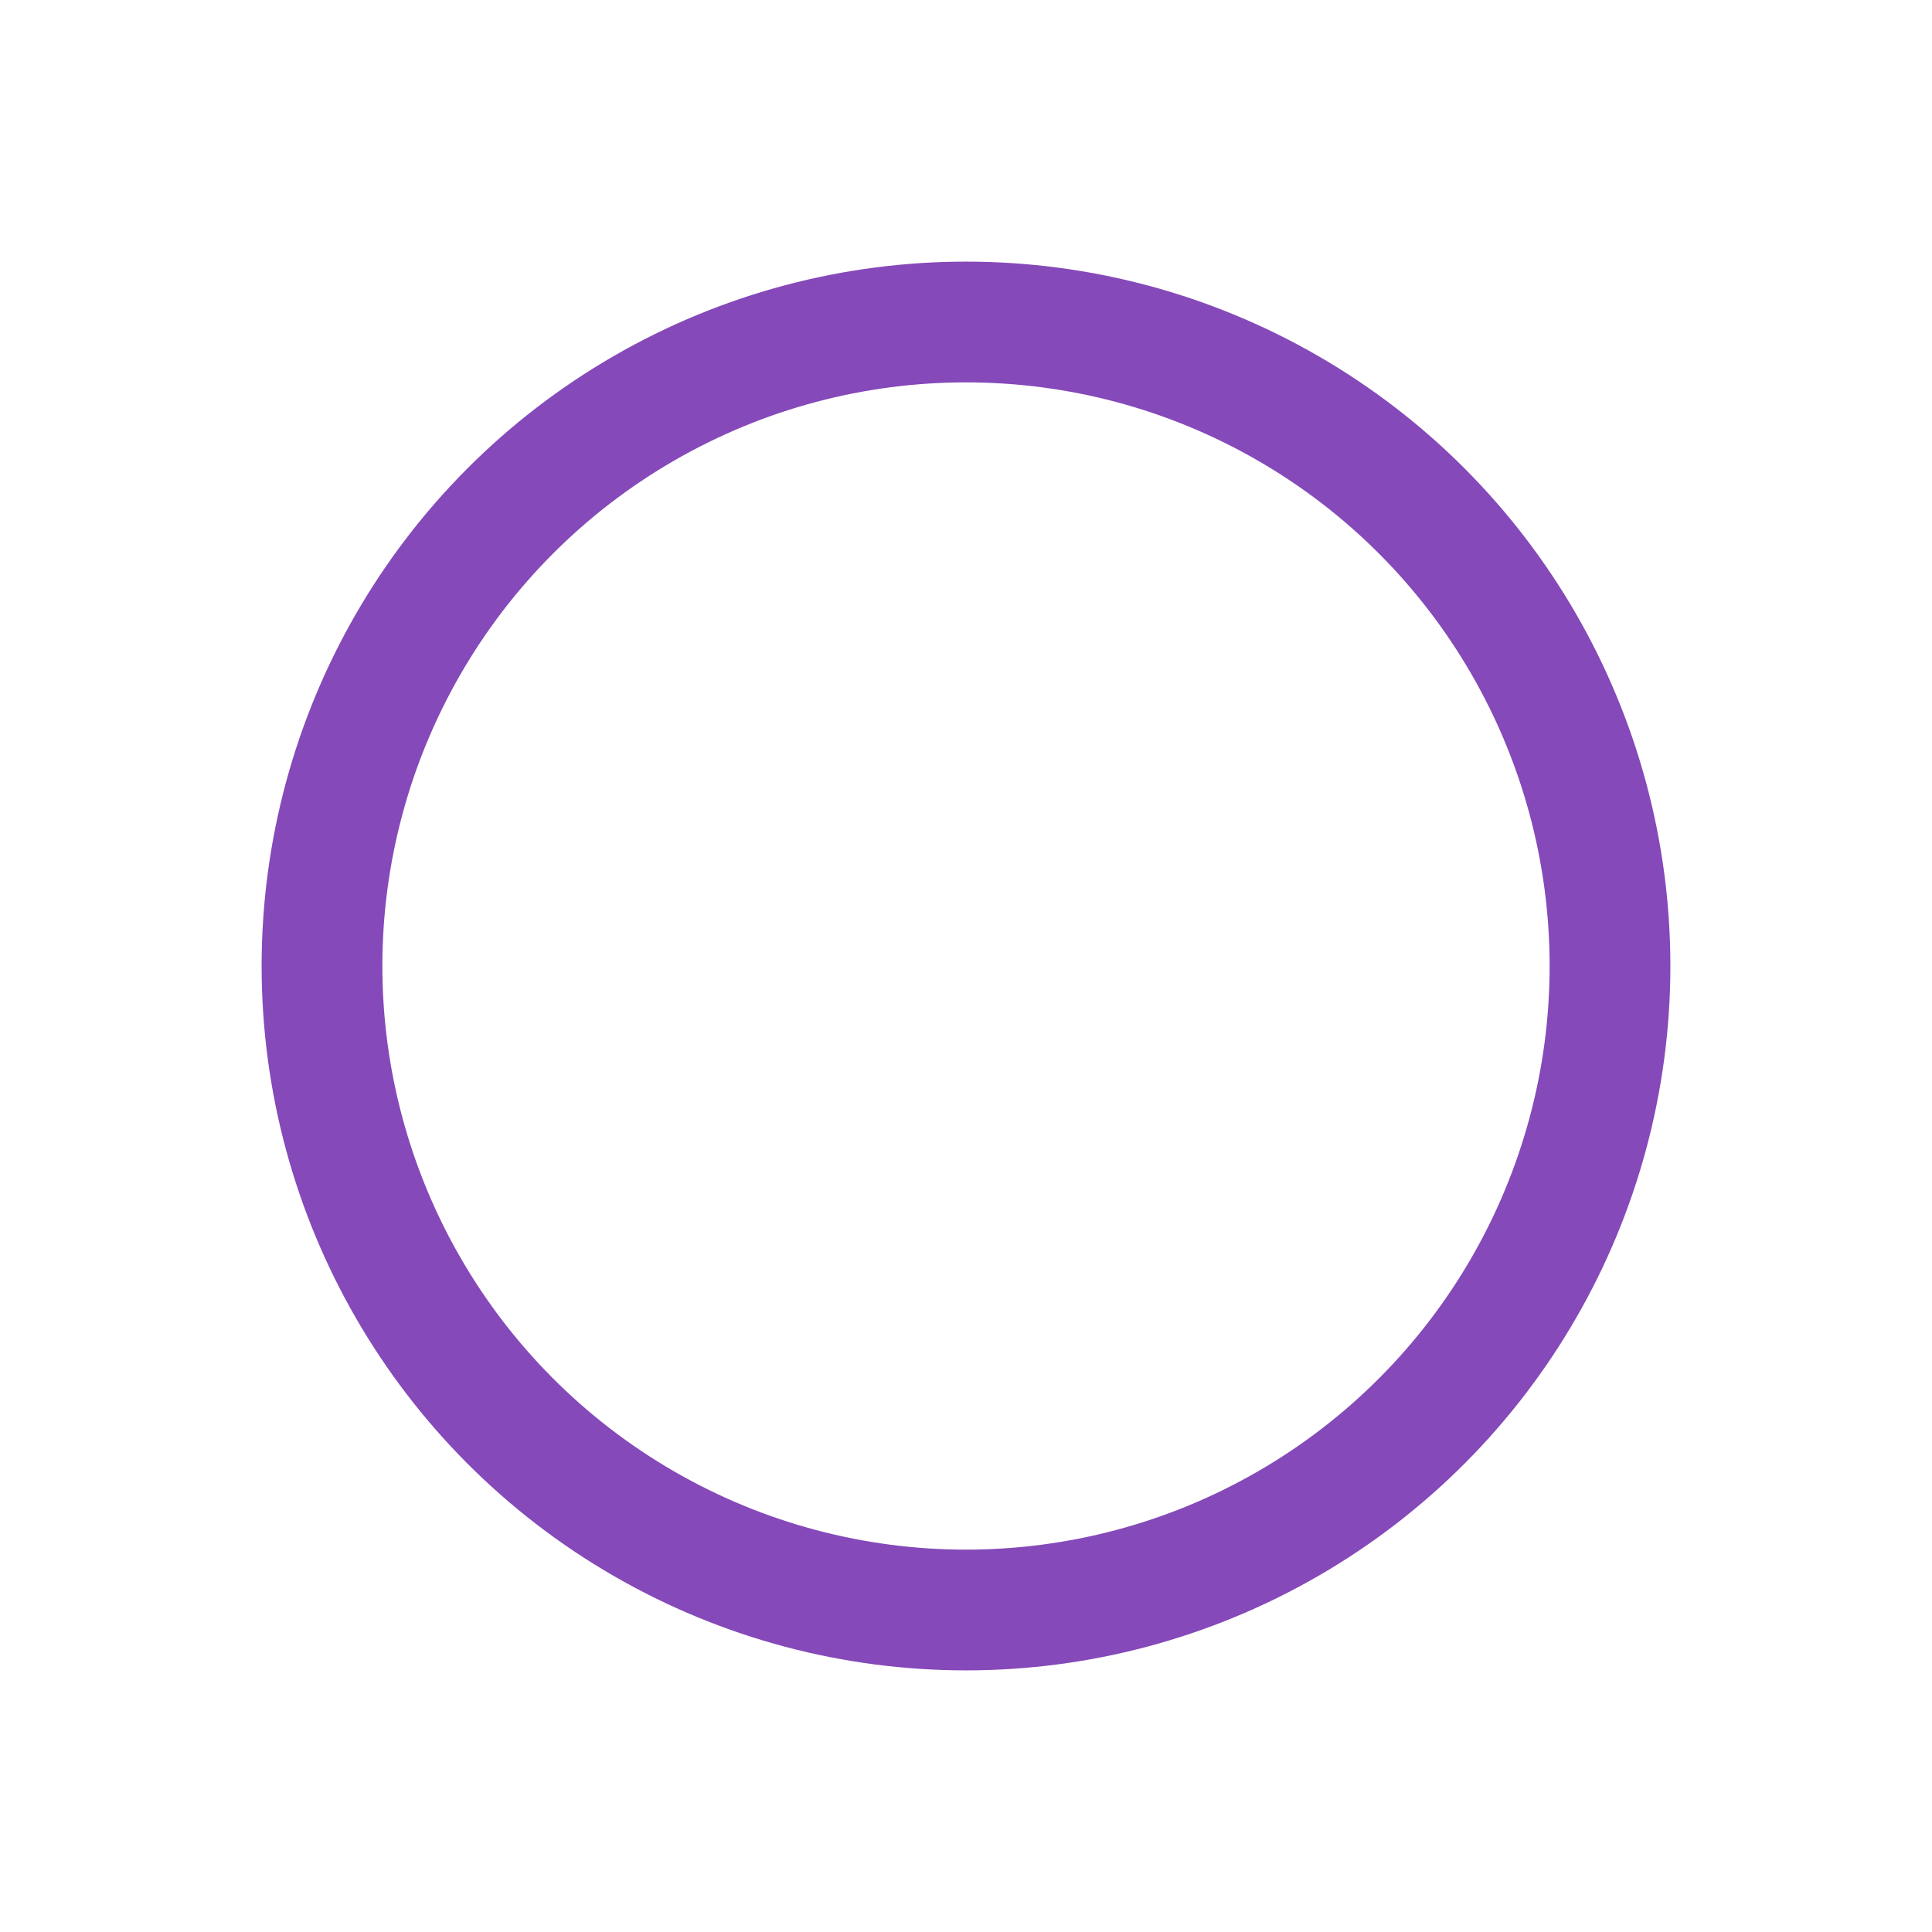 <svg role="img" xmlns="http://www.w3.org/2000/svg" width="48px" height="48px" viewBox="0 0 24 24" aria-labelledby="circleIconTitle" stroke="#8549b9" stroke-width="1.5" stroke-linecap="round" stroke-linejoin="round" fill="none" color="#8549b9"> <title id="circleIconTitle">Circle</title> <circle cx="12" cy="12" r="8"/> </svg>

